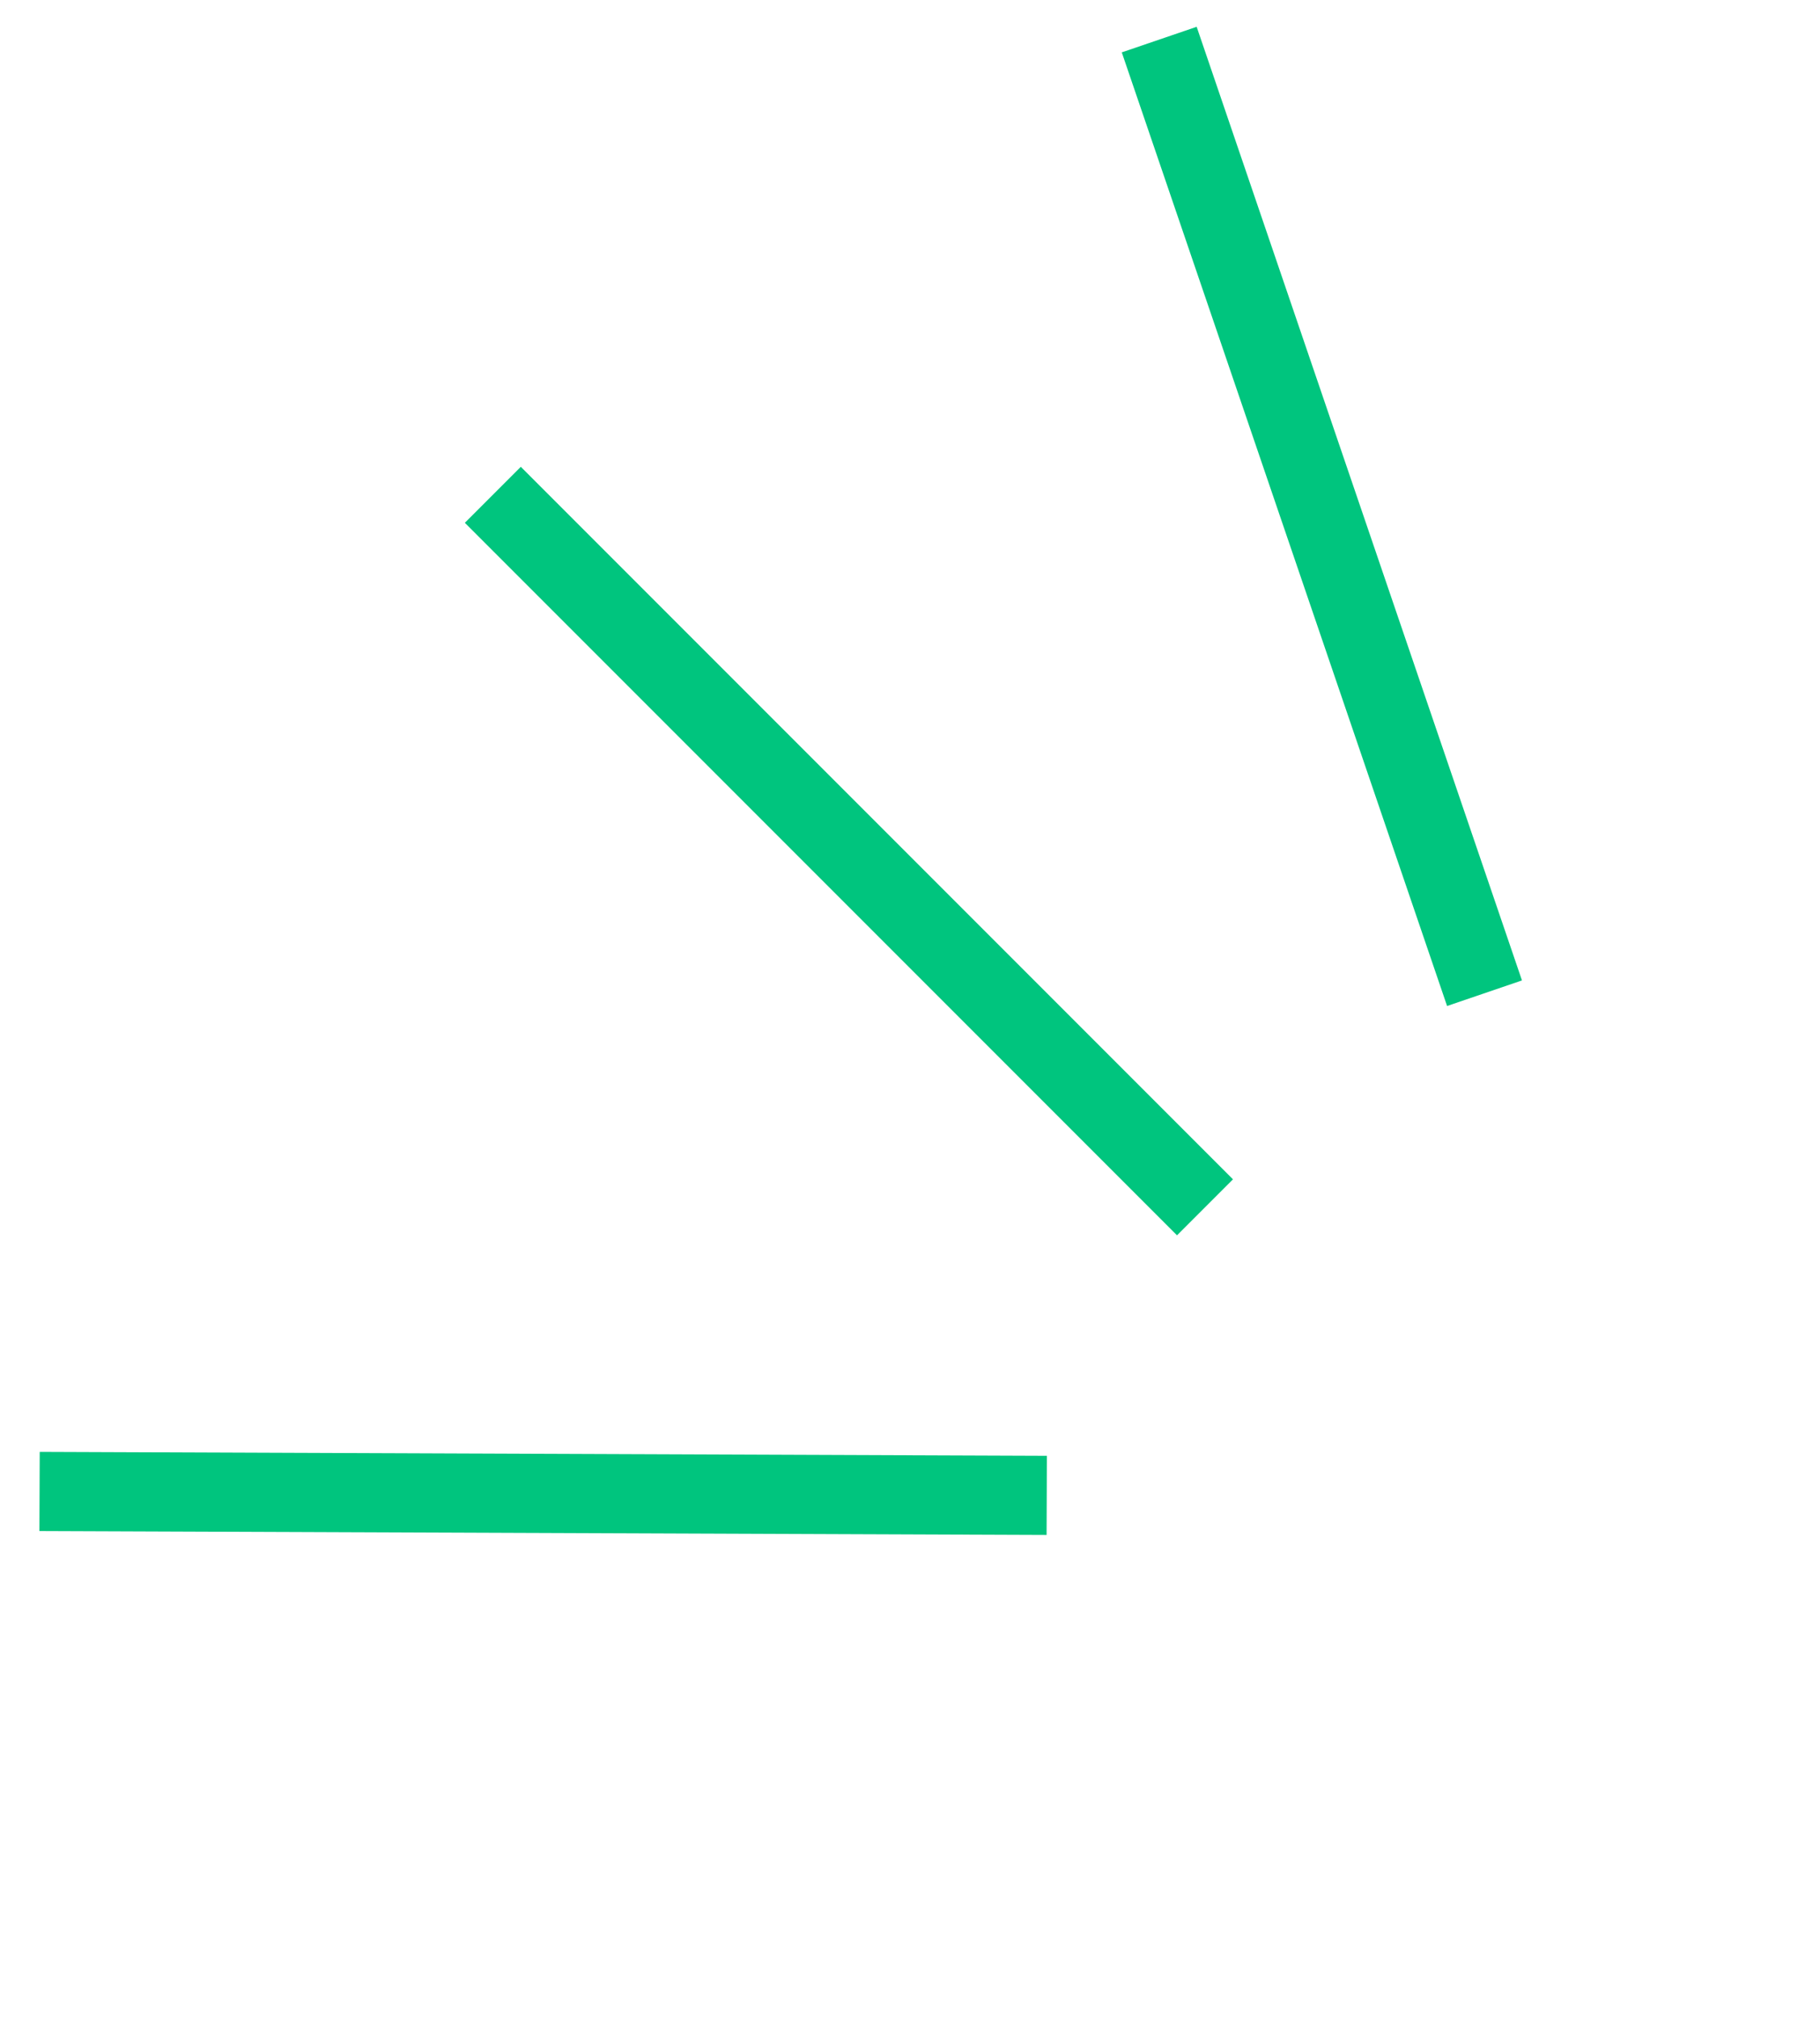 <svg width="46" height="51" viewBox="0 0 46 51" fill="none" xmlns="http://www.w3.org/2000/svg">
<path d="M30.456 30.5L12.456 12.5" stroke="#00C57E" stroke-width="2"/>
<path d="M26.456 37.777L1 37.678" stroke="#00C57E" stroke-width="2"/>
<path d="M37.521 25.091L29.299 1" stroke="#00C57E" stroke-width="2"/>
</svg>
